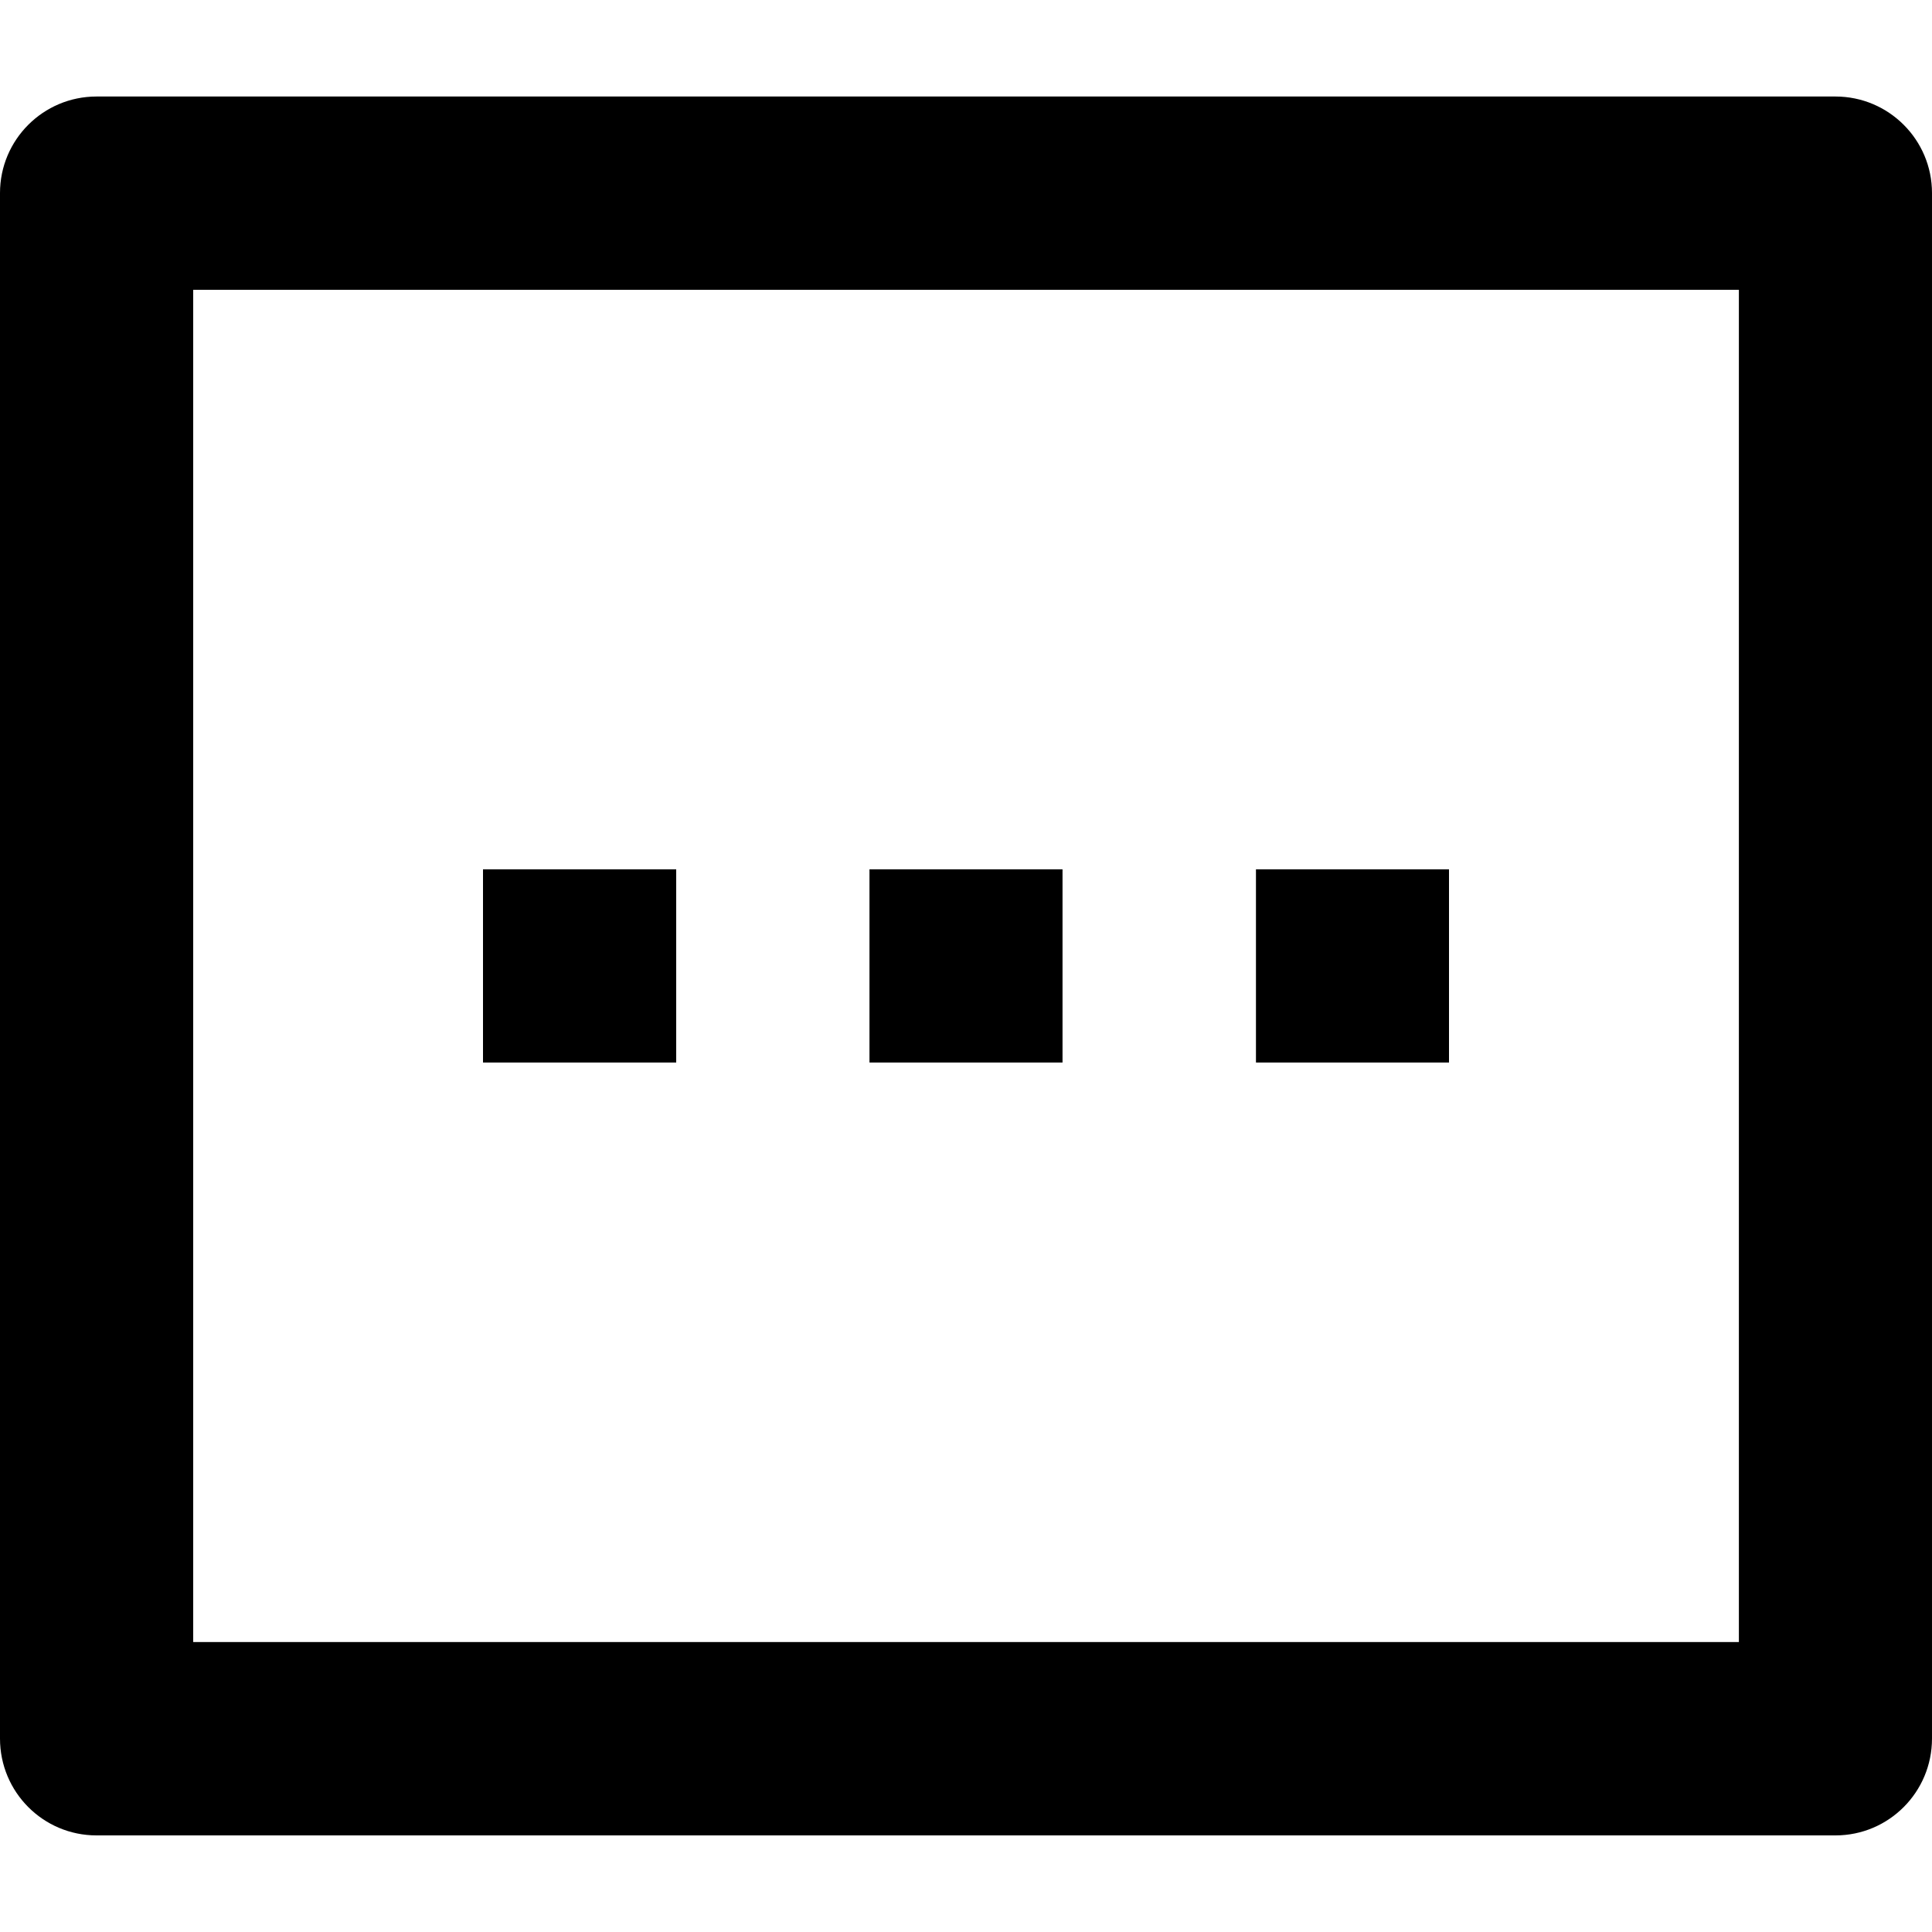 <?xml version="1.0" encoding="utf-8"?>
<!-- Generator: Adobe Illustrator 16.0.0, SVG Export Plug-In . SVG Version: 6.00 Build 0)  -->
<!DOCTYPE svg PUBLIC "-//W3C//DTD SVG 1.1//EN" "http://www.w3.org/Graphics/SVG/1.1/DTD/svg11.dtd">
<svg version="1.1" id="图层_1" xmlns="http://www.w3.org/2000/svg" xmlns:xlink="http://www.w3.org/1999/xlink" x="0px" y="0px"
	 width="24px" height="24px" viewBox="0 0 24 24" enable-background="new 0 0 24 24" xml:space="preserve">
<path fill-rule="evenodd" clip-rule="evenodd" d="M22.801,1.199H1.199C0.537,1.199,0,1.736,0,2.398v19.199
	c0,0.666,0.537,1.203,1.199,1.203h21.602c0.661,0,1.199-0.537,1.199-1.203V2.398C24,1.736,23.462,1.199,22.801,1.199z
	 M21.602,20.398H2.4V3.6h19.201V20.398z"/>
<path fill-rule="evenodd" clip-rule="evenodd" d="M6,10.799h2.4v2.4H6V10.799z"/>
<path fill-rule="evenodd" clip-rule="evenodd" d="M10.801,10.799h2.398v2.4h-2.398V10.799z"/>
<path fill-rule="evenodd" clip-rule="evenodd" d="M15.602,10.799H18v2.4h-2.398V10.799z"/>
</svg>
